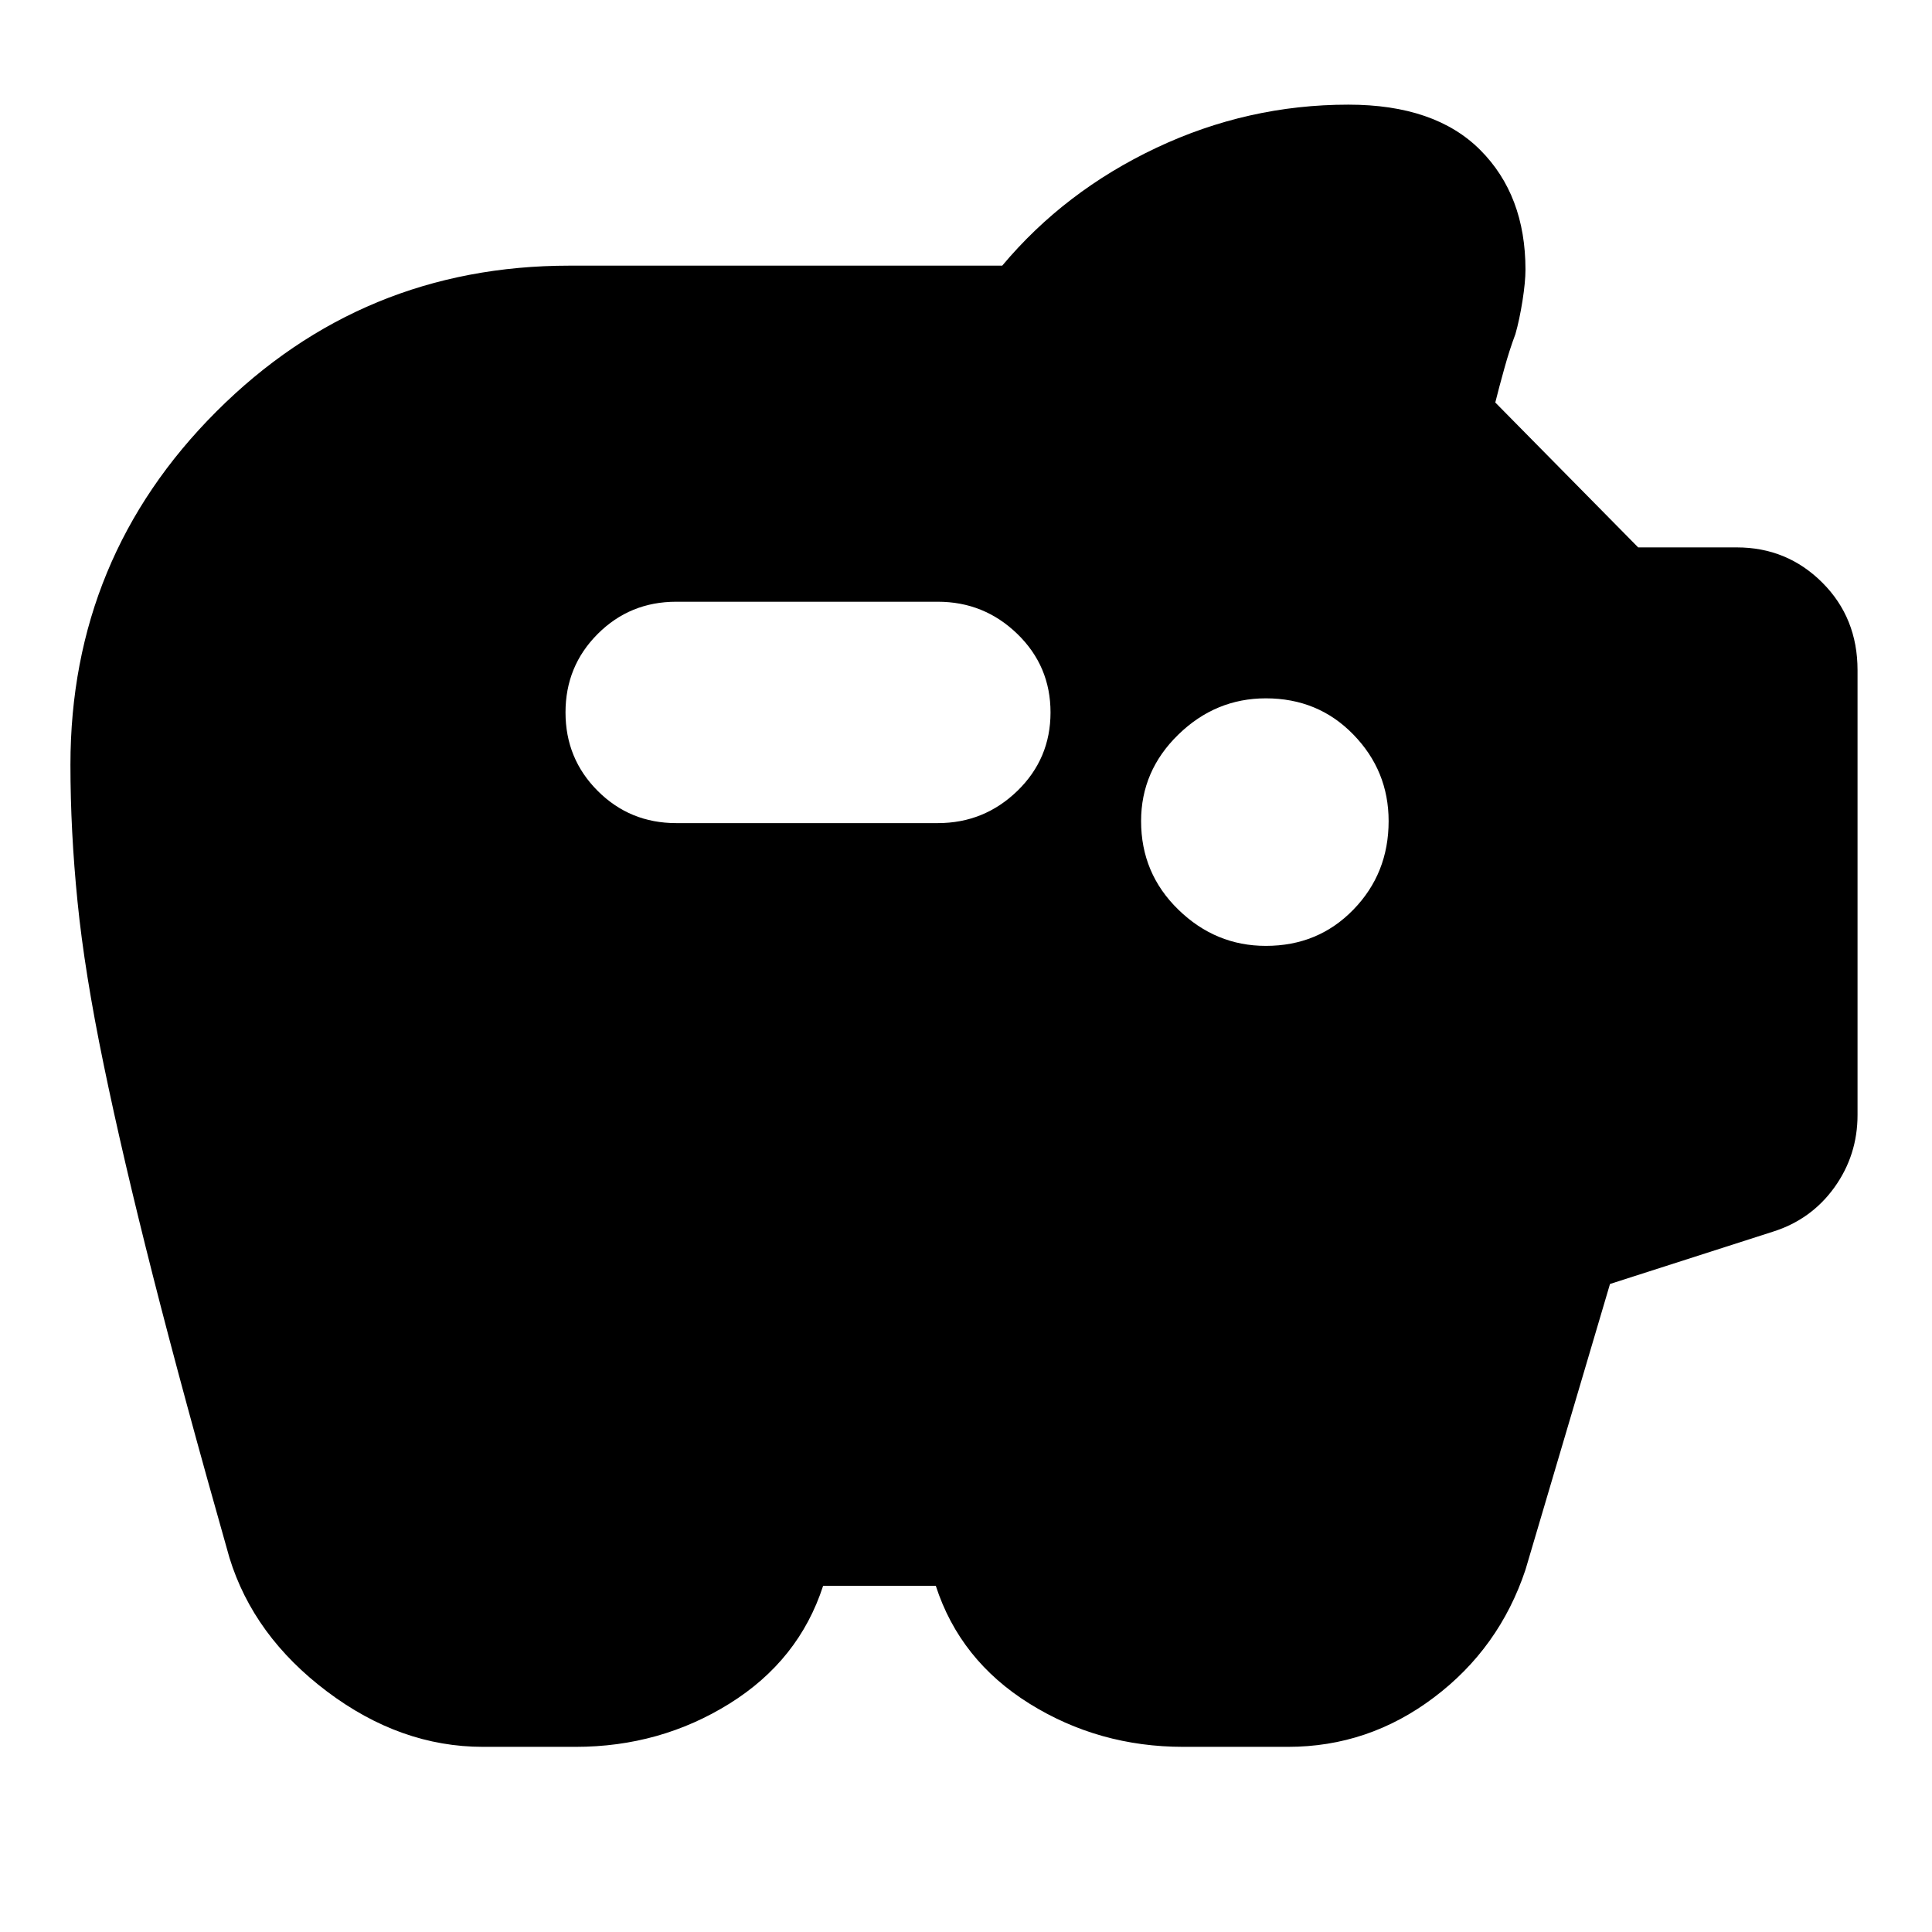 <svg xmlns="http://www.w3.org/2000/svg" height="24" width="24"><path d="M15.725 11.75Q16.375 11.75 16.812 11.3Q17.25 10.85 17.25 10.2Q17.25 9.575 16.812 9.125Q16.375 8.675 15.725 8.675Q15.1 8.675 14.638 9.125Q14.175 9.575 14.175 10.2Q14.175 10.85 14.638 11.3Q15.1 11.75 15.725 11.75ZM8.4 10.225H11.65Q12.225 10.225 12.638 9.825Q13.05 9.425 13.05 8.85Q13.05 8.275 12.638 7.875Q12.225 7.475 11.65 7.475H8.4Q7.825 7.475 7.425 7.875Q7.025 8.275 7.025 8.85Q7.025 9.425 7.425 9.825Q7.825 10.225 8.4 10.225ZM6 21.7Q4.975 21.7 4.062 21.012Q3.15 20.325 2.85 19.35Q2.275 17.325 1.9 15.85Q1.525 14.375 1.288 13.225Q1.05 12.075 0.963 11.2Q0.875 10.325 0.875 9.5Q0.875 6.925 2.688 5.112Q4.5 3.3 7.075 3.3H12.45Q13.225 2.375 14.363 1.837Q15.5 1.3 16.75 1.3Q17.825 1.3 18.387 1.862Q18.95 2.425 18.95 3.35Q18.95 3.5 18.913 3.737Q18.875 3.975 18.825 4.15Q18.75 4.35 18.688 4.575Q18.625 4.8 18.575 5L20.35 6.8H21.575Q22.2 6.8 22.638 7.238Q23.075 7.675 23.075 8.325V13.85Q23.075 14.35 22.788 14.75Q22.5 15.15 22.025 15.3L20 15.95L18.95 19.5Q18.625 20.475 17.812 21.087Q17 21.7 16 21.7H14.7Q13.65 21.7 12.788 21.163Q11.925 20.625 11.625 19.7H10.225Q9.925 20.625 9.062 21.163Q8.2 21.7 7.15 21.7Z"/></svg>